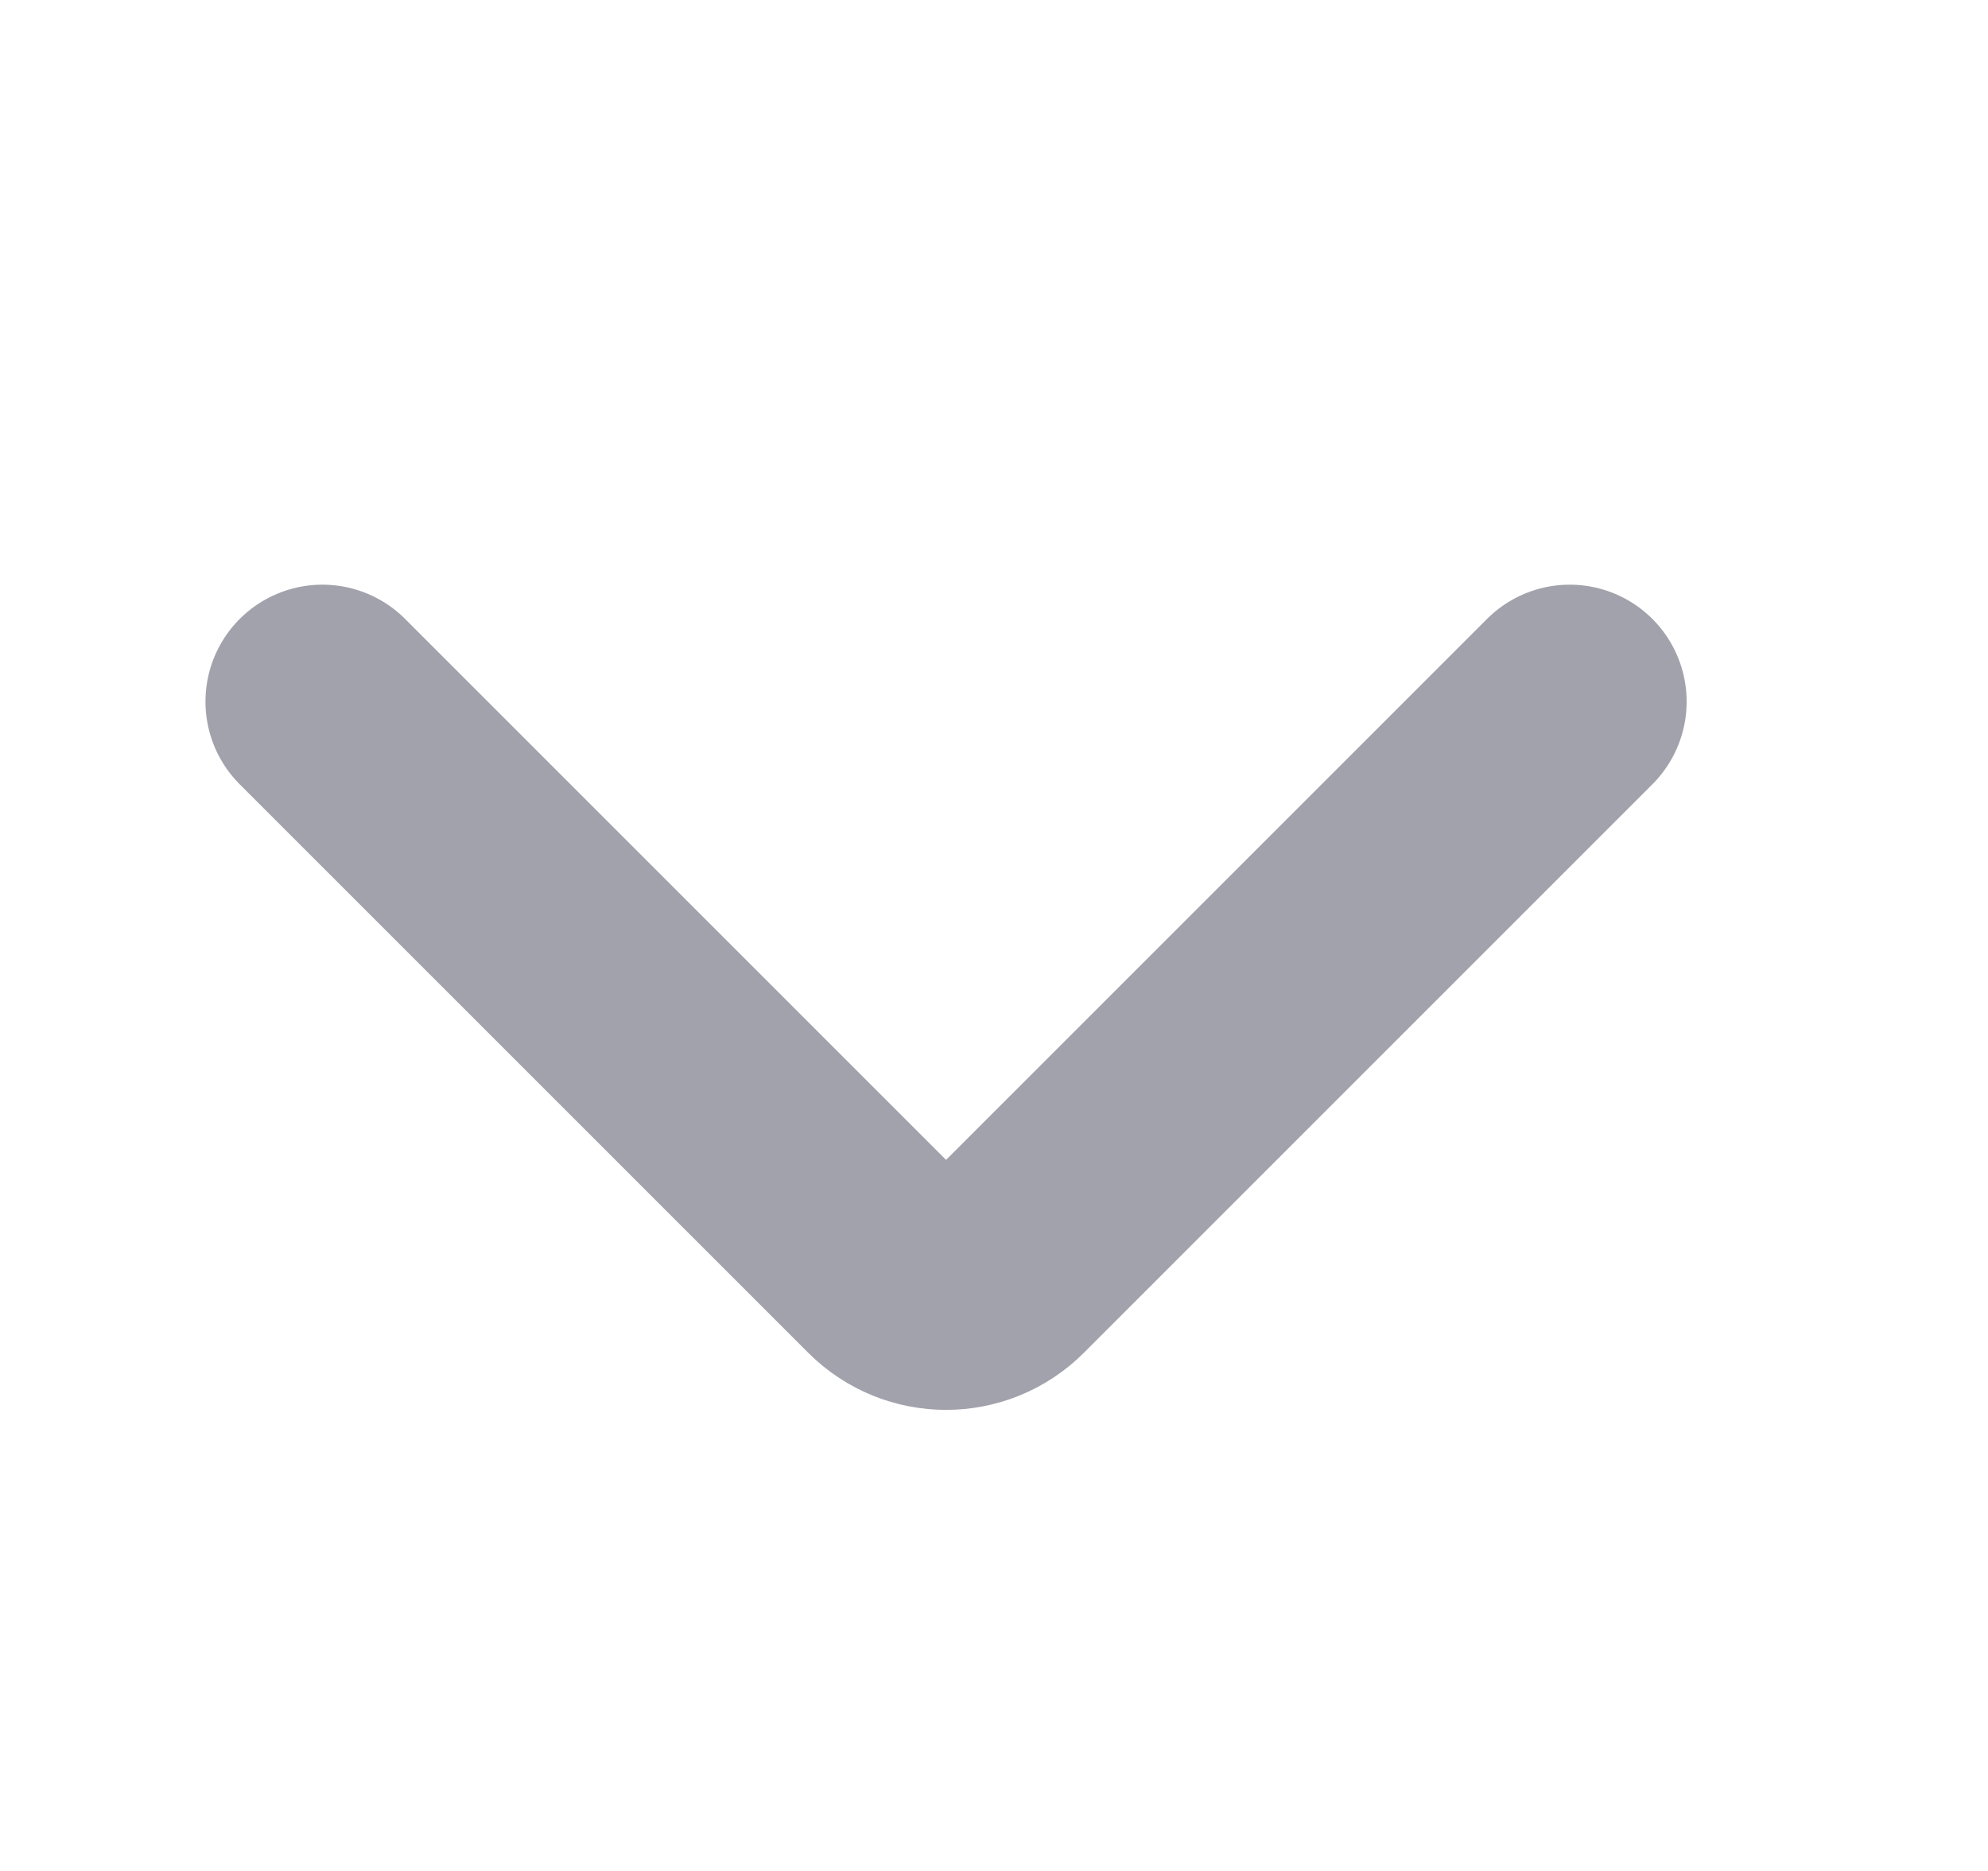 <svg xmlns="http://www.w3.org/2000/svg" width="17" height="16" viewBox="0 0 17 16" fill="none">
  <path d="M13.423 6L8.561 10.862C8.301 11.122 7.879 11.122 7.619 10.862L2.757 6" stroke="#A2A2AC" stroke-width="2" stroke-linecap="round" stroke-linejoin="round"/>
</svg>